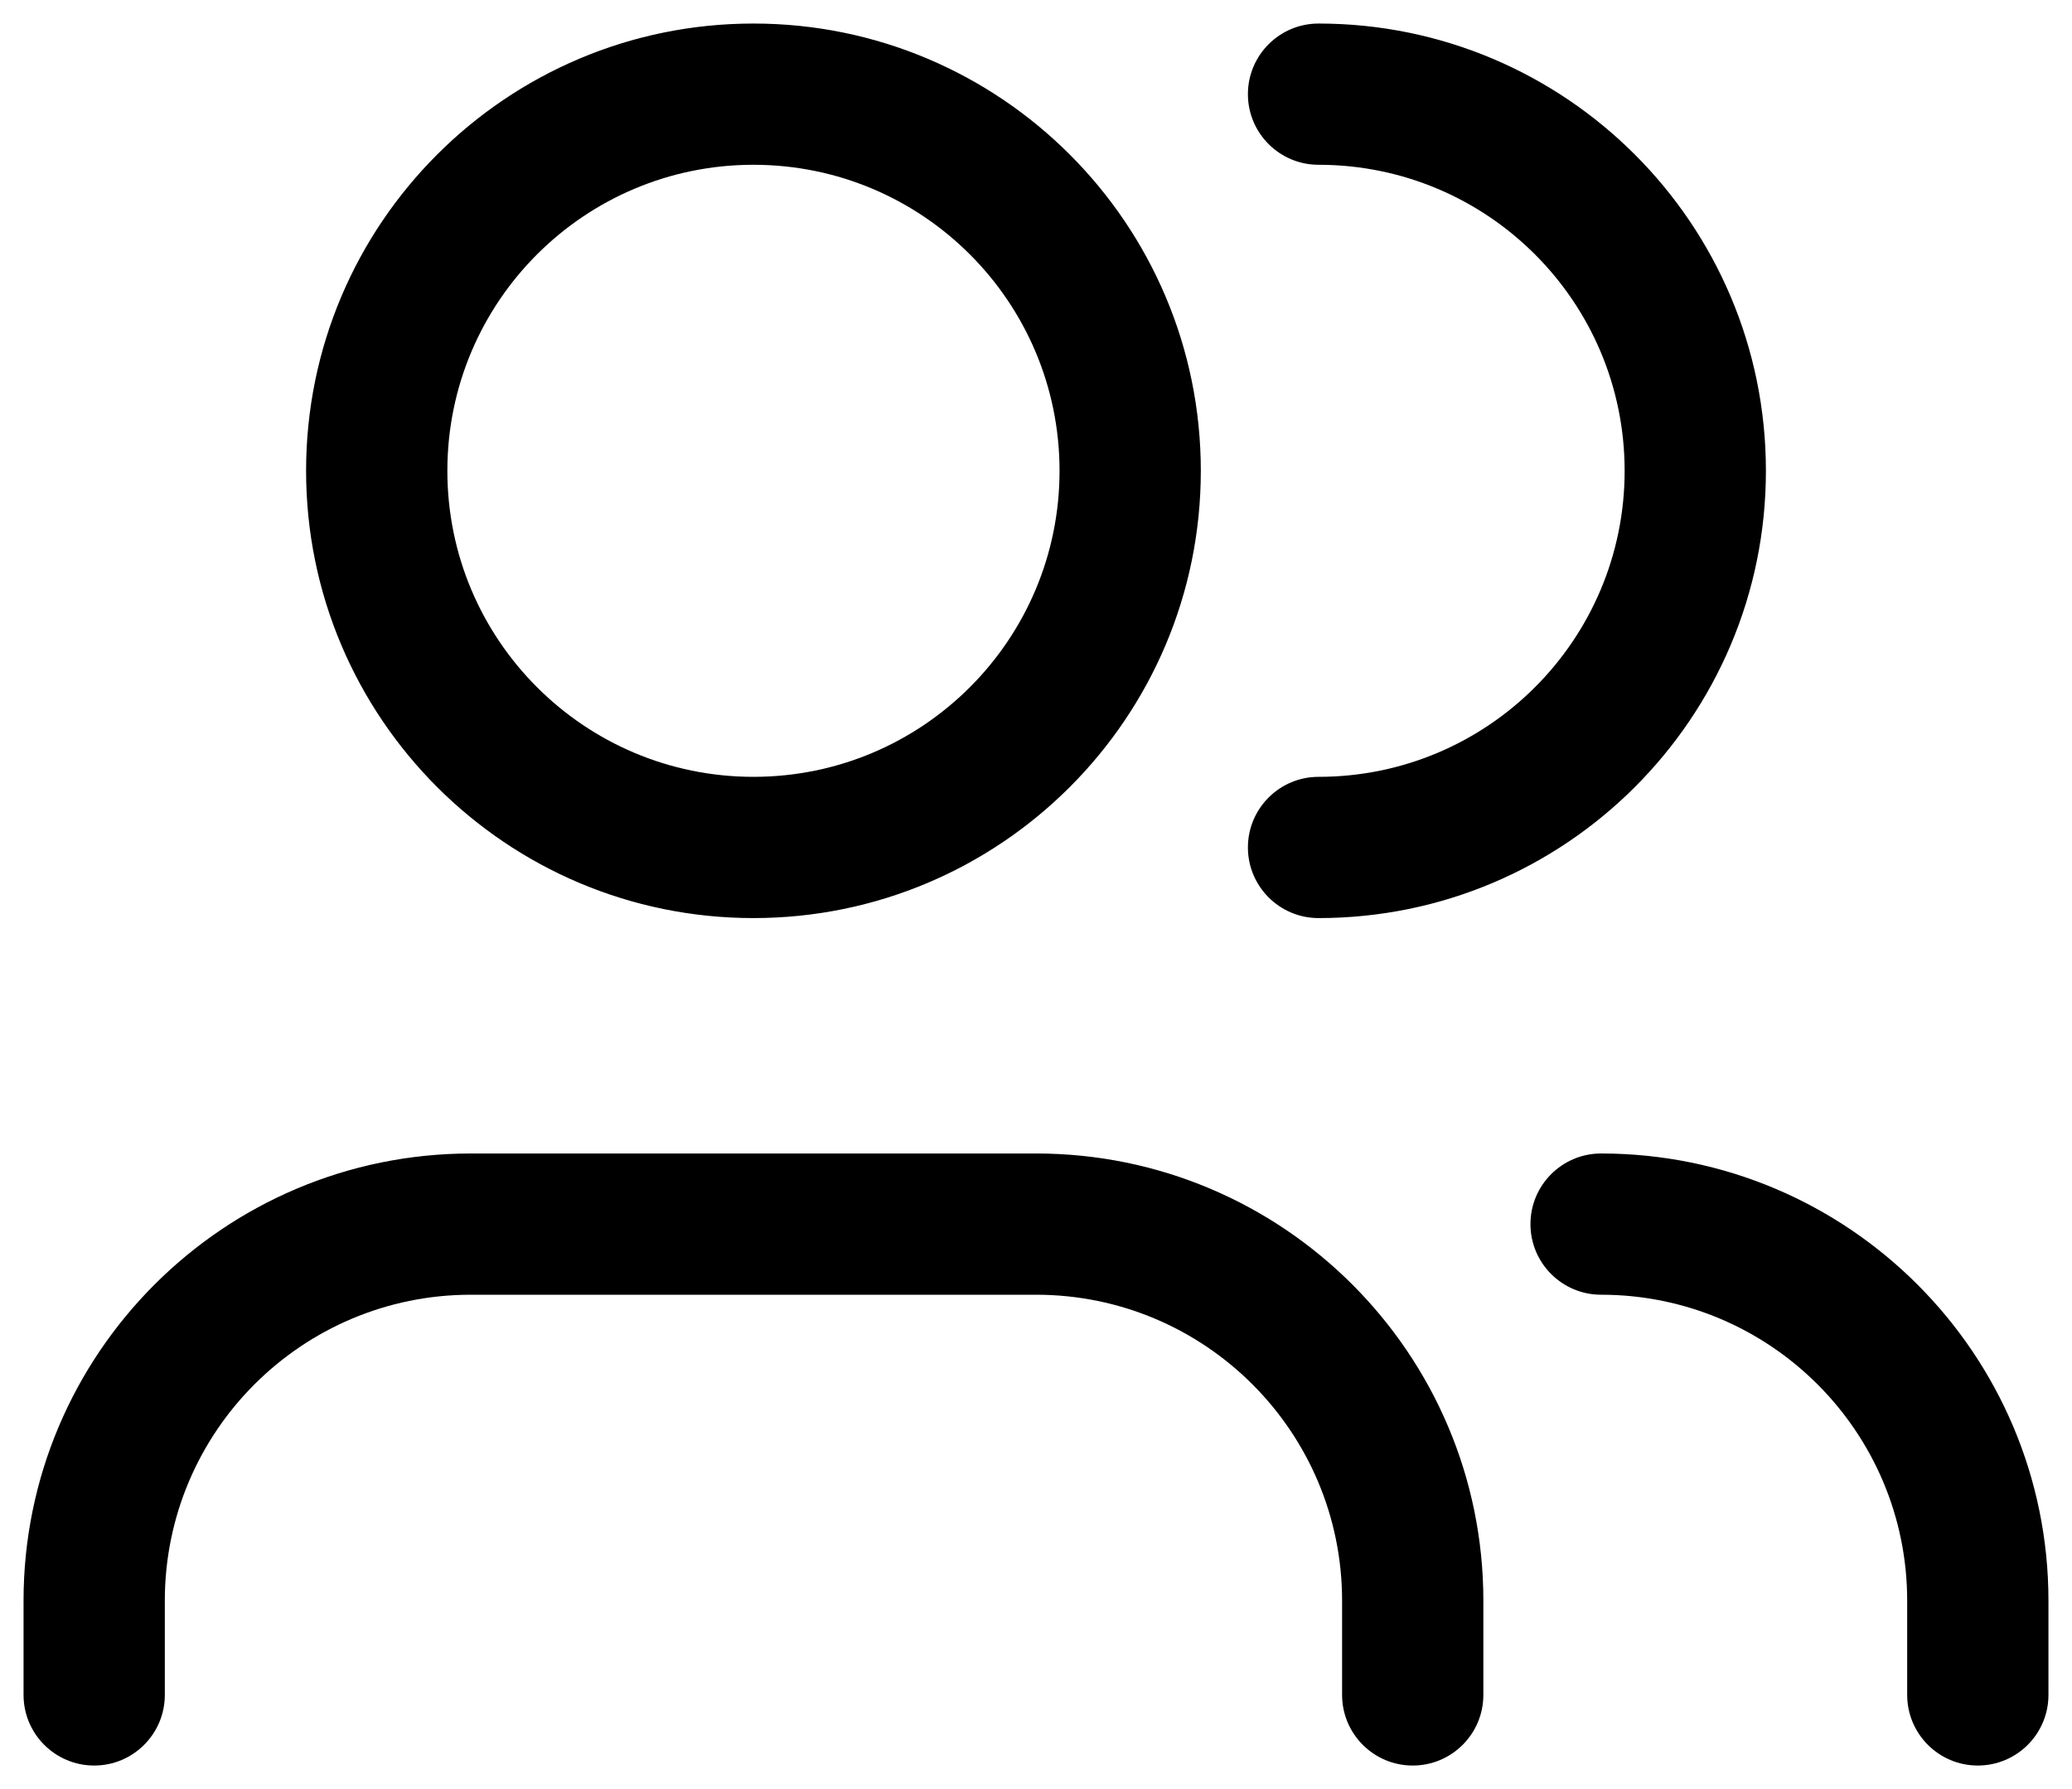 <svg width="22" height="19" viewBox="0 0 22 19" fill="none" xmlns="http://www.w3.org/2000/svg">
<path fill-rule="evenodd" clip-rule="evenodd" d="M8 1.75C6.205 1.75 4.75 3.205 4.75 5C4.75 6.795 6.205 8.25 8 8.25C9.795 8.25 11.25 6.795 11.25 5C11.25 3.205 9.795 1.75 8 1.75ZM3.25 5C3.25 2.377 5.377 0.25 8 0.25C10.623 0.25 12.75 2.377 12.75 5C12.75 7.623 10.623 9.75 8 9.75C5.377 9.75 3.25 7.623 3.25 5ZM13.25 1C13.25 0.586 13.586 0.25 14 0.25C16.623 0.25 18.75 2.377 18.75 5C18.75 7.623 16.623 9.75 14 9.75C13.586 9.75 13.25 9.414 13.25 9C13.25 8.586 13.586 8.25 14 8.25C15.795 8.25 17.25 6.795 17.25 5C17.25 3.205 15.795 1.75 14 1.75C13.586 1.75 13.25 1.414 13.25 1ZM0.25 17C0.25 14.377 2.377 12.25 5 12.25H11C13.623 12.25 15.75 14.377 15.75 17V18C15.75 18.414 15.414 18.75 15 18.75C14.586 18.75 14.25 18.414 14.25 18V17C14.25 15.205 12.795 13.75 11 13.75H5C3.205 13.75 1.75 15.205 1.75 17V18C1.75 18.414 1.414 18.75 1 18.75C0.586 18.75 0.25 18.414 0.25 18V17ZM16.25 13C16.25 12.586 16.586 12.25 17 12.25C19.623 12.25 21.75 14.377 21.75 17V18C21.75 18.414 21.414 18.75 21 18.75C20.586 18.75 20.25 18.414 20.25 18V17C20.25 15.205 18.795 13.75 17 13.75C16.586 13.75 16.25 13.414 16.25 13Z" fill="black"/>
</svg>
